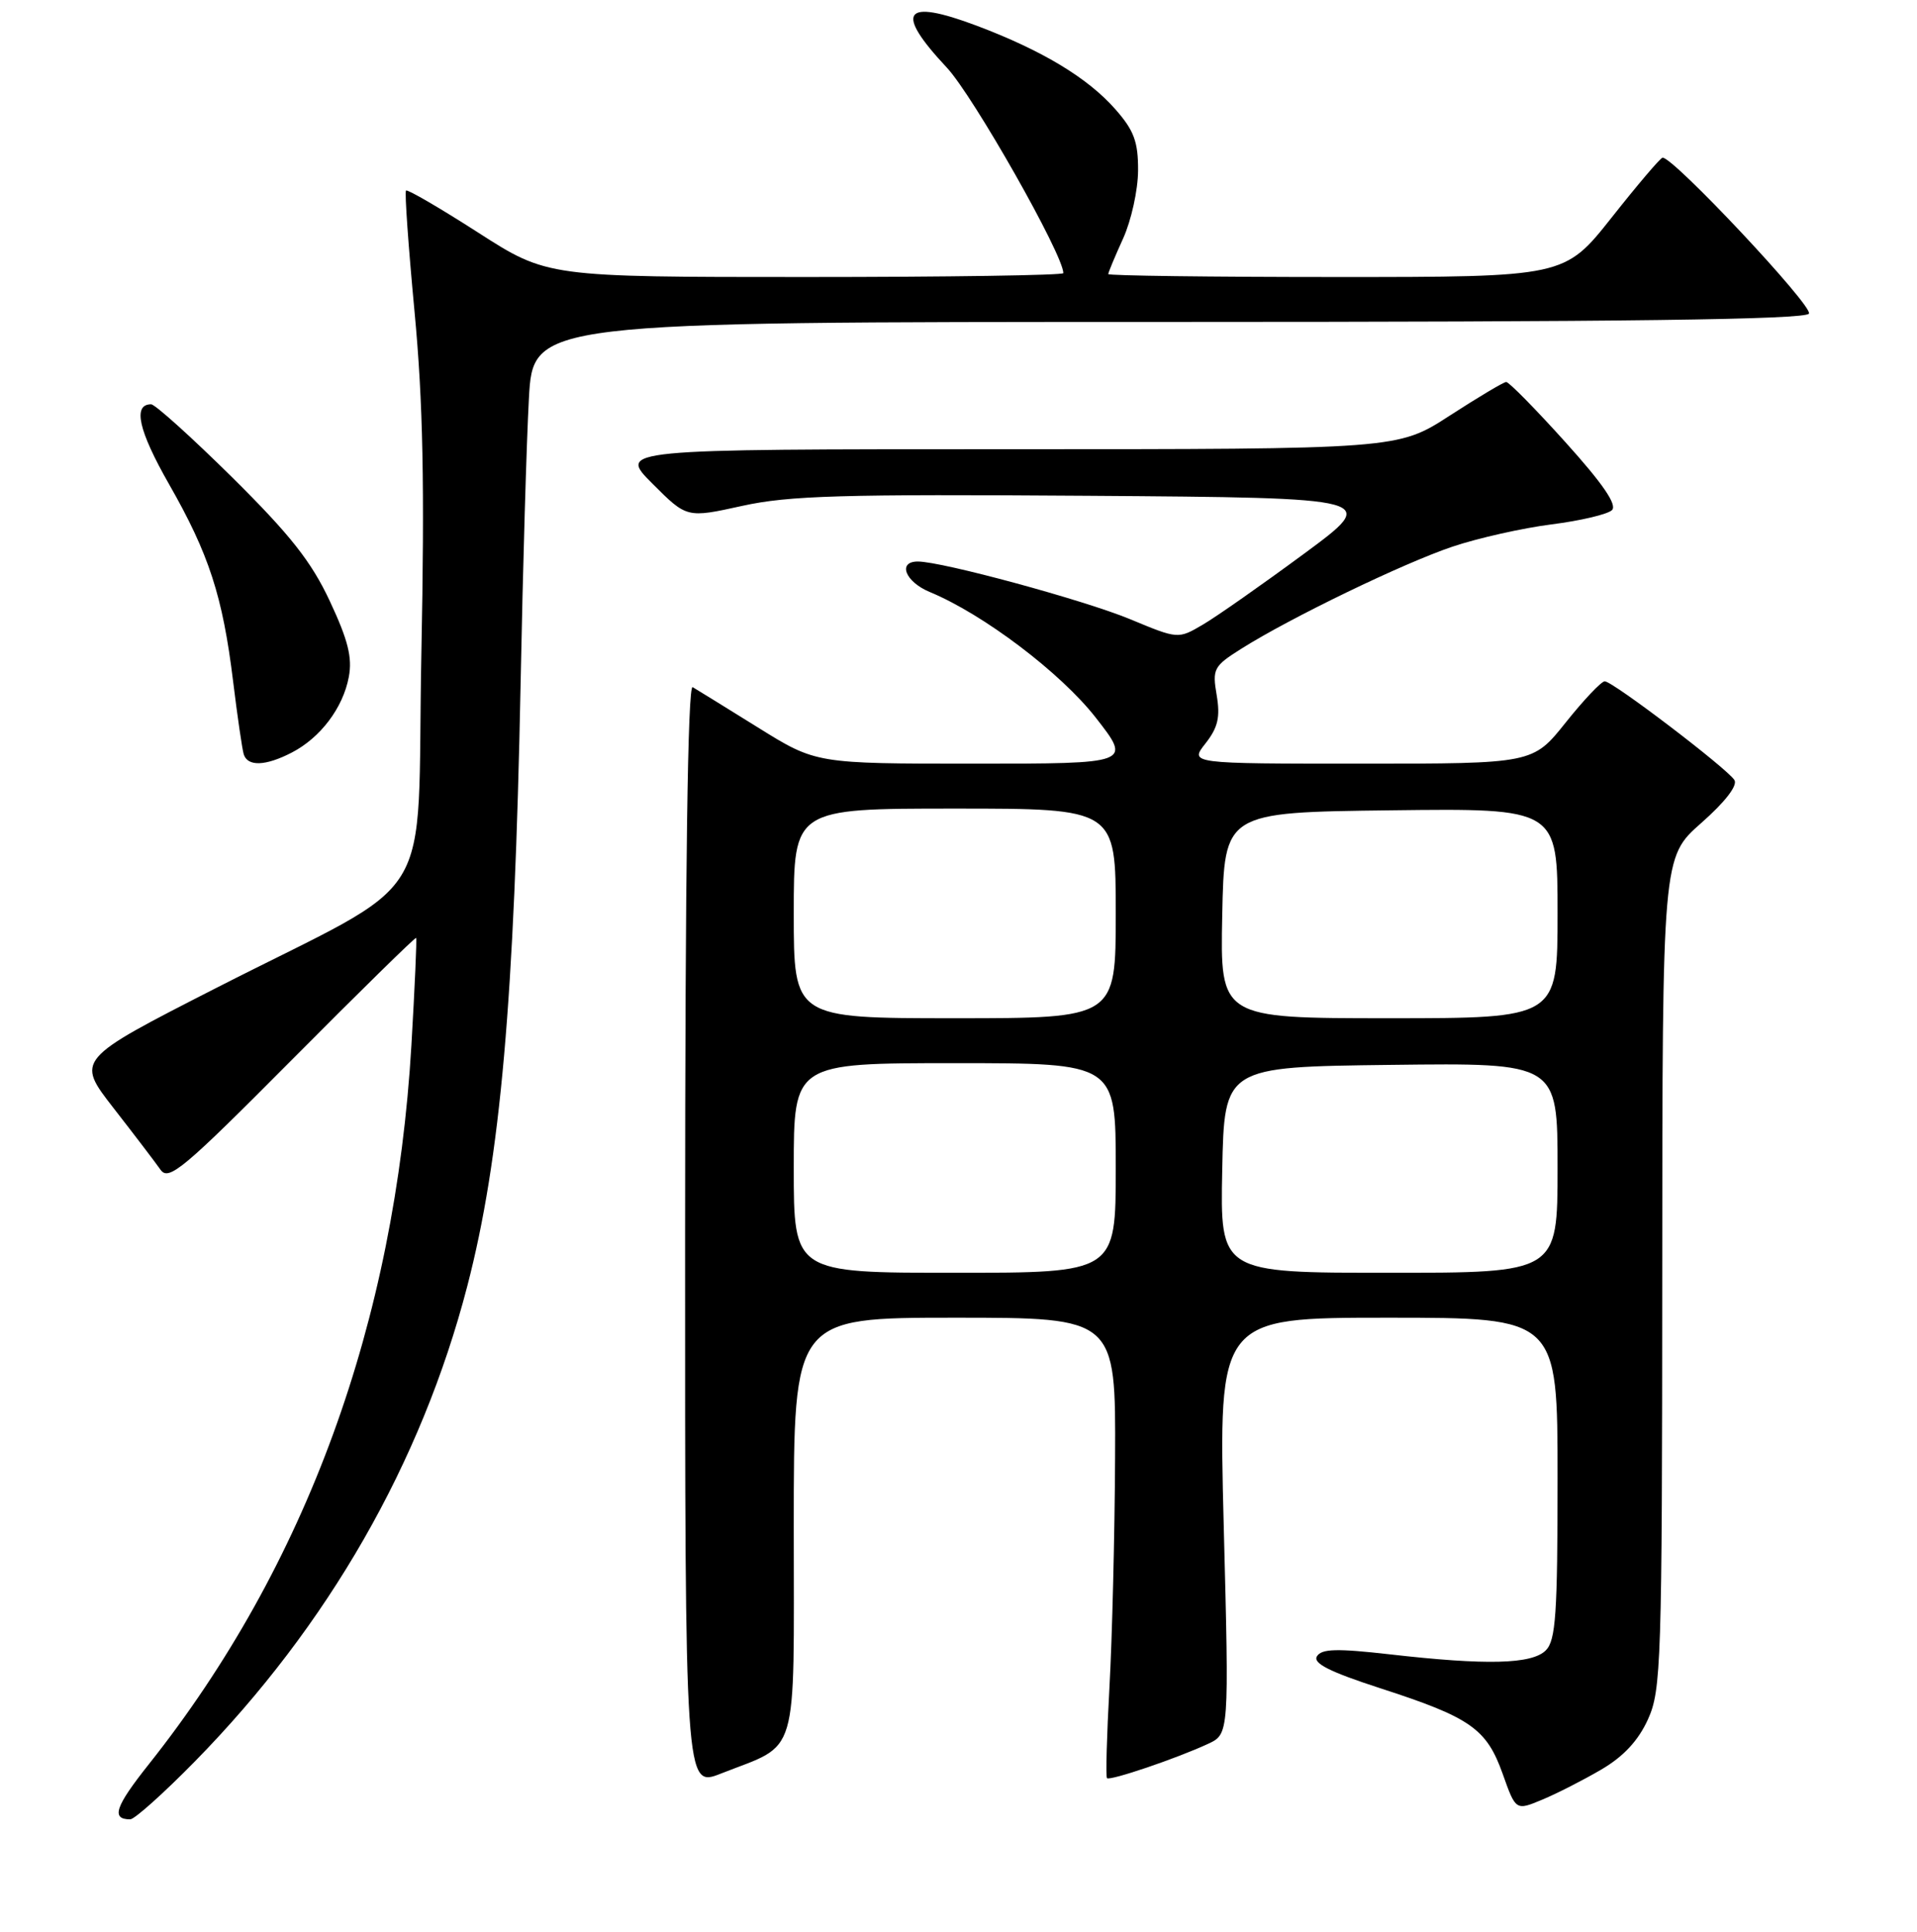 <?xml version="1.0" encoding="UTF-8" standalone="no"?>
<!DOCTYPE svg PUBLIC "-//W3C//DTD SVG 1.1//EN" "http://www.w3.org/Graphics/SVG/1.1/DTD/svg11.dtd" >
<svg xmlns="http://www.w3.org/2000/svg" xmlns:xlink="http://www.w3.org/1999/xlink" version="1.1" viewBox="0 0 256 258">
 <g >
 <path fill="currentColor"
d=" M 26.04 235.25 C 43.81 217.13 56.27 195.39 62.40 171.79 C 66.84 154.69 68.69 133.70 69.53 91.00 C 69.82 75.88 70.32 58.89 70.63 53.25 C 71.19 43.00 71.19 43.00 156.04 43.00 C 216.97 43.00 241.07 42.69 241.57 41.89 C 242.17 40.92 223.40 20.91 222.02 21.06 C 221.73 21.09 218.67 24.69 215.22 29.06 C 208.93 37.00 208.93 37.00 178.47 37.00 C 161.71 37.00 148.00 36.82 148.00 36.61 C 148.00 36.39 148.89 34.26 149.98 31.86 C 151.07 29.46 151.97 25.38 151.98 22.78 C 152.00 18.94 151.44 17.43 148.96 14.61 C 145.27 10.40 139.17 6.73 130.42 3.43 C 120.63 -0.25 119.39 1.50 126.44 9.03 C 129.97 12.81 142.00 34.03 142.00 36.48 C 142.00 36.77 126.50 37.00 107.55 37.00 C 73.09 37.00 73.09 37.00 63.83 31.05 C 58.74 27.78 54.41 25.26 54.22 25.45 C 54.02 25.64 54.54 32.93 55.36 41.65 C 56.49 53.64 56.72 64.76 56.27 87.34 C 55.59 122.08 58.96 116.61 28.81 131.99 C 10.13 141.53 10.13 141.53 15.17 148.01 C 17.95 151.58 20.77 155.28 21.44 156.24 C 22.53 157.78 24.48 156.15 39.02 141.51 C 48.02 132.45 55.46 125.15 55.57 125.27 C 55.68 125.40 55.39 131.85 54.94 139.61 C 52.76 176.63 40.90 209.14 19.90 235.61 C 15.37 241.31 14.80 243.00 17.39 243.00 C 17.97 243.00 21.86 239.51 26.04 235.25 Z  M 213.84 236.35 C 216.80 234.62 218.78 232.49 220.07 229.65 C 221.84 225.75 221.96 222.22 221.98 170.00 C 222.00 114.50 222.00 114.50 227.17 109.94 C 230.37 107.12 232.07 104.92 231.62 104.19 C 230.66 102.65 215.37 91.00 214.30 91.00 C 213.85 91.00 211.50 93.48 209.09 96.50 C 204.70 102.00 204.70 102.00 181.78 102.00 C 158.85 102.00 158.85 102.00 160.98 99.30 C 162.65 97.17 162.97 95.79 162.48 92.86 C 161.88 89.34 162.07 88.98 165.75 86.66 C 172.28 82.53 187.39 75.23 193.95 73.02 C 197.37 71.87 203.33 70.53 207.20 70.04 C 211.07 69.55 214.71 68.69 215.27 68.13 C 215.98 67.42 214.02 64.57 209.04 59.05 C 205.05 54.62 201.50 51.01 201.14 51.02 C 200.79 51.03 197.39 53.06 193.59 55.52 C 186.67 60.00 186.67 60.00 134.60 60.00 C 82.53 60.00 82.53 60.00 87.13 64.60 C 91.72 69.20 91.72 69.20 99.11 67.57 C 105.37 66.19 112.44 65.99 145.38 66.22 C 184.26 66.50 184.26 66.50 174.09 74.00 C 168.50 78.12 162.44 82.37 160.63 83.43 C 157.33 85.37 157.33 85.37 150.91 82.70 C 144.75 80.15 125.81 75.00 122.57 75.00 C 119.82 75.00 120.88 77.71 124.16 79.07 C 131.31 82.03 141.63 89.84 146.32 95.84 C 151.13 102.00 151.13 102.00 130.06 102.00 C 108.98 102.00 108.98 102.00 101.24 97.18 C 96.98 94.53 93.05 92.10 92.50 91.78 C 91.84 91.39 91.50 116.07 91.49 164.99 C 91.48 238.78 91.48 238.78 96.27 236.89 C 106.82 232.73 106.00 235.53 106.00 203.88 C 106.00 176.00 106.00 176.00 127.50 176.00 C 149.00 176.00 149.00 176.00 148.91 194.75 C 148.86 205.06 148.52 218.83 148.16 225.33 C 147.80 231.84 147.65 237.32 147.83 237.50 C 148.22 237.89 157.18 234.85 161.32 232.92 C 164.14 231.61 164.14 231.61 163.42 203.81 C 162.71 176.00 162.71 176.00 185.35 176.00 C 208.00 176.00 208.00 176.00 208.00 197.43 C 208.00 215.58 207.76 219.10 206.43 220.43 C 204.57 222.29 198.52 222.44 185.58 220.96 C 178.54 220.16 176.49 220.21 175.87 221.22 C 175.29 222.15 177.54 223.29 184.35 225.50 C 196.39 229.40 198.52 230.89 200.67 236.92 C 202.42 241.85 202.42 241.85 205.96 240.37 C 207.91 239.56 211.45 237.75 213.84 236.35 Z  M 38.96 100.52 C 42.79 98.54 45.81 94.54 46.58 90.42 C 47.07 87.83 46.48 85.49 44.05 80.30 C 41.58 75.01 38.75 71.43 31.02 63.77 C 25.58 58.40 20.71 54.00 20.18 54.00 C 17.70 54.00 18.49 57.51 22.58 64.68 C 27.91 74.01 29.74 79.64 31.13 91.00 C 31.70 95.67 32.34 100.06 32.55 100.75 C 33.07 102.41 35.46 102.33 38.96 100.52 Z  M 106.00 156.00 C 106.00 142.00 106.00 142.00 127.50 142.00 C 149.00 142.00 149.00 142.00 149.00 156.00 C 149.00 170.00 149.00 170.00 127.50 170.00 C 106.00 170.00 106.00 170.00 106.00 156.00 Z  M 163.22 156.25 C 163.50 142.50 163.50 142.50 185.75 142.23 C 208.00 141.96 208.00 141.96 208.00 155.98 C 208.00 170.00 208.00 170.00 185.47 170.00 C 162.94 170.00 162.94 170.00 163.22 156.25 Z  M 106.00 122.00 C 106.00 108.00 106.00 108.00 127.50 108.00 C 149.00 108.00 149.00 108.00 149.00 122.00 C 149.00 136.00 149.00 136.00 127.50 136.00 C 106.00 136.00 106.00 136.00 106.00 122.00 Z  M 163.22 122.25 C 163.50 108.50 163.50 108.50 185.75 108.23 C 208.00 107.96 208.00 107.96 208.00 121.98 C 208.00 136.00 208.00 136.00 185.47 136.00 C 162.94 136.00 162.94 136.00 163.22 122.25 Z "/>
</g>
</svg>